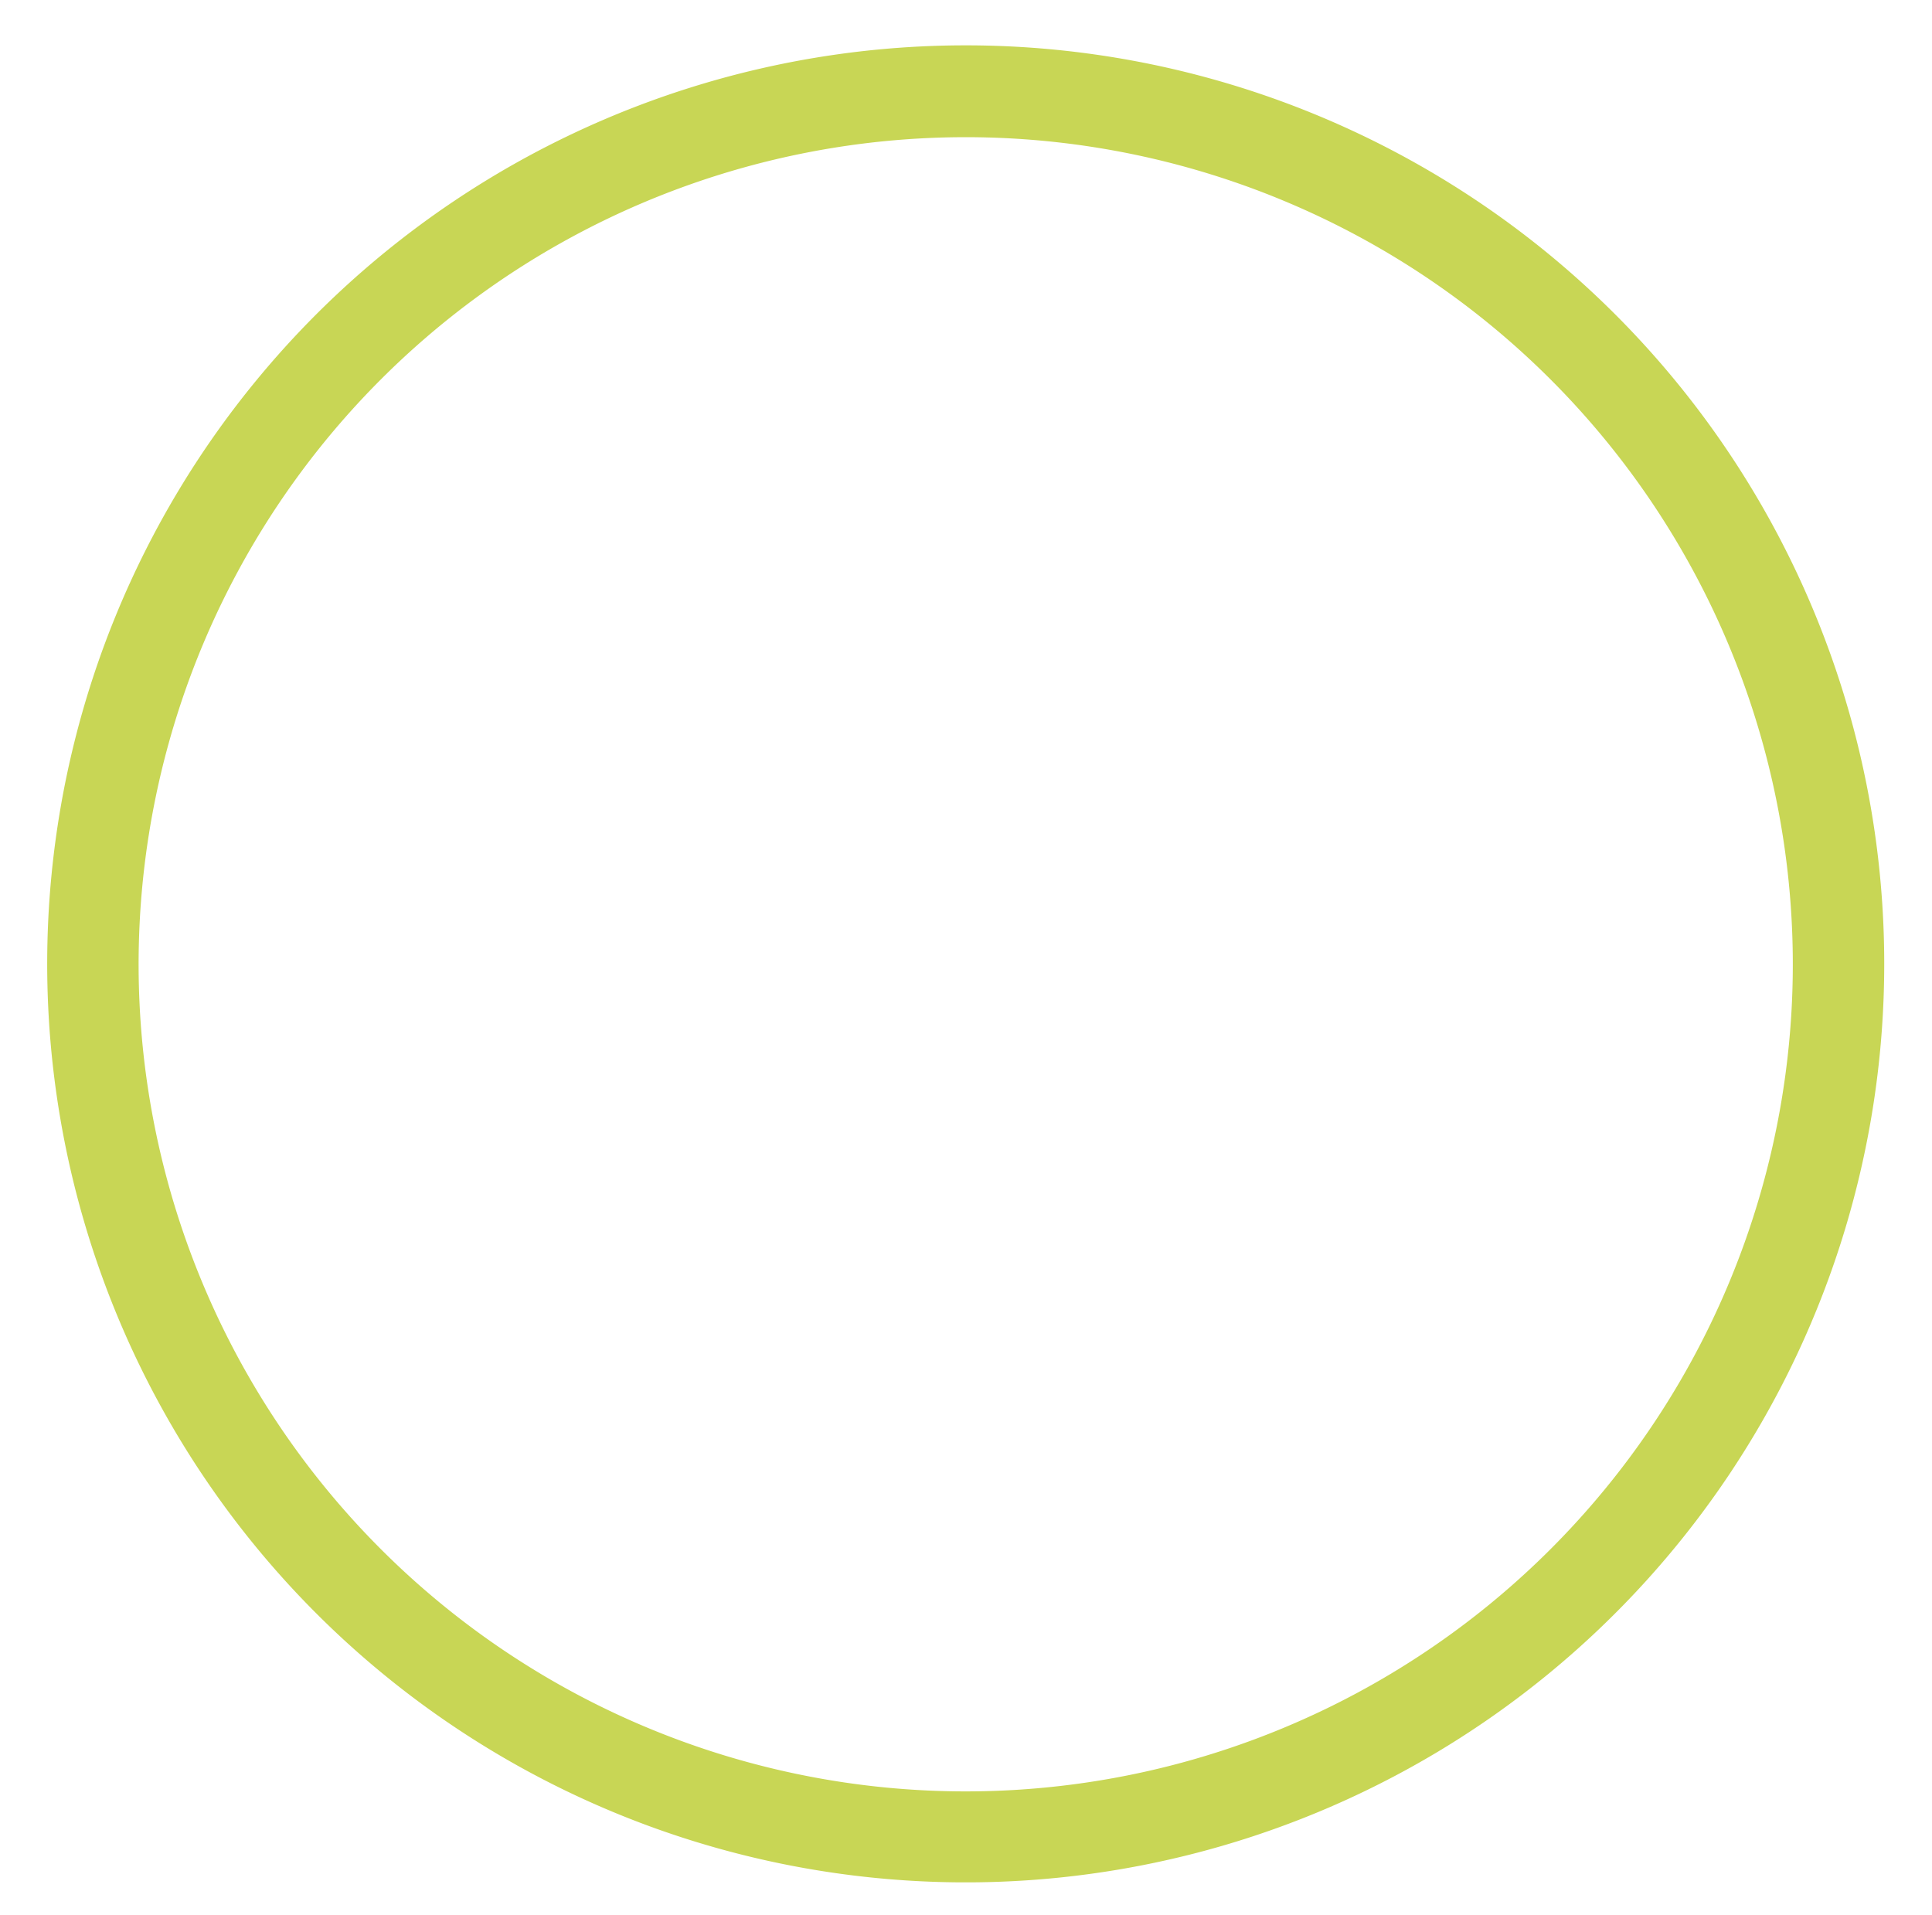 <svg id="Warstwa_1" data-name="Warstwa 1" xmlns="http://www.w3.org/2000/svg" viewBox="0 0 135.48 134.3"><path id="Path_10" data-name="Path 10" d="M67.72,3.18a64.41,64.41,0,1,0,64.41,64.41A64.41,64.41,0,0,0,67.72,3.18Zm0,122.44a58,58,0,1,1,58-58h0a58,58,0,0,1-58,58Z" fill="#c8d655"/></svg>